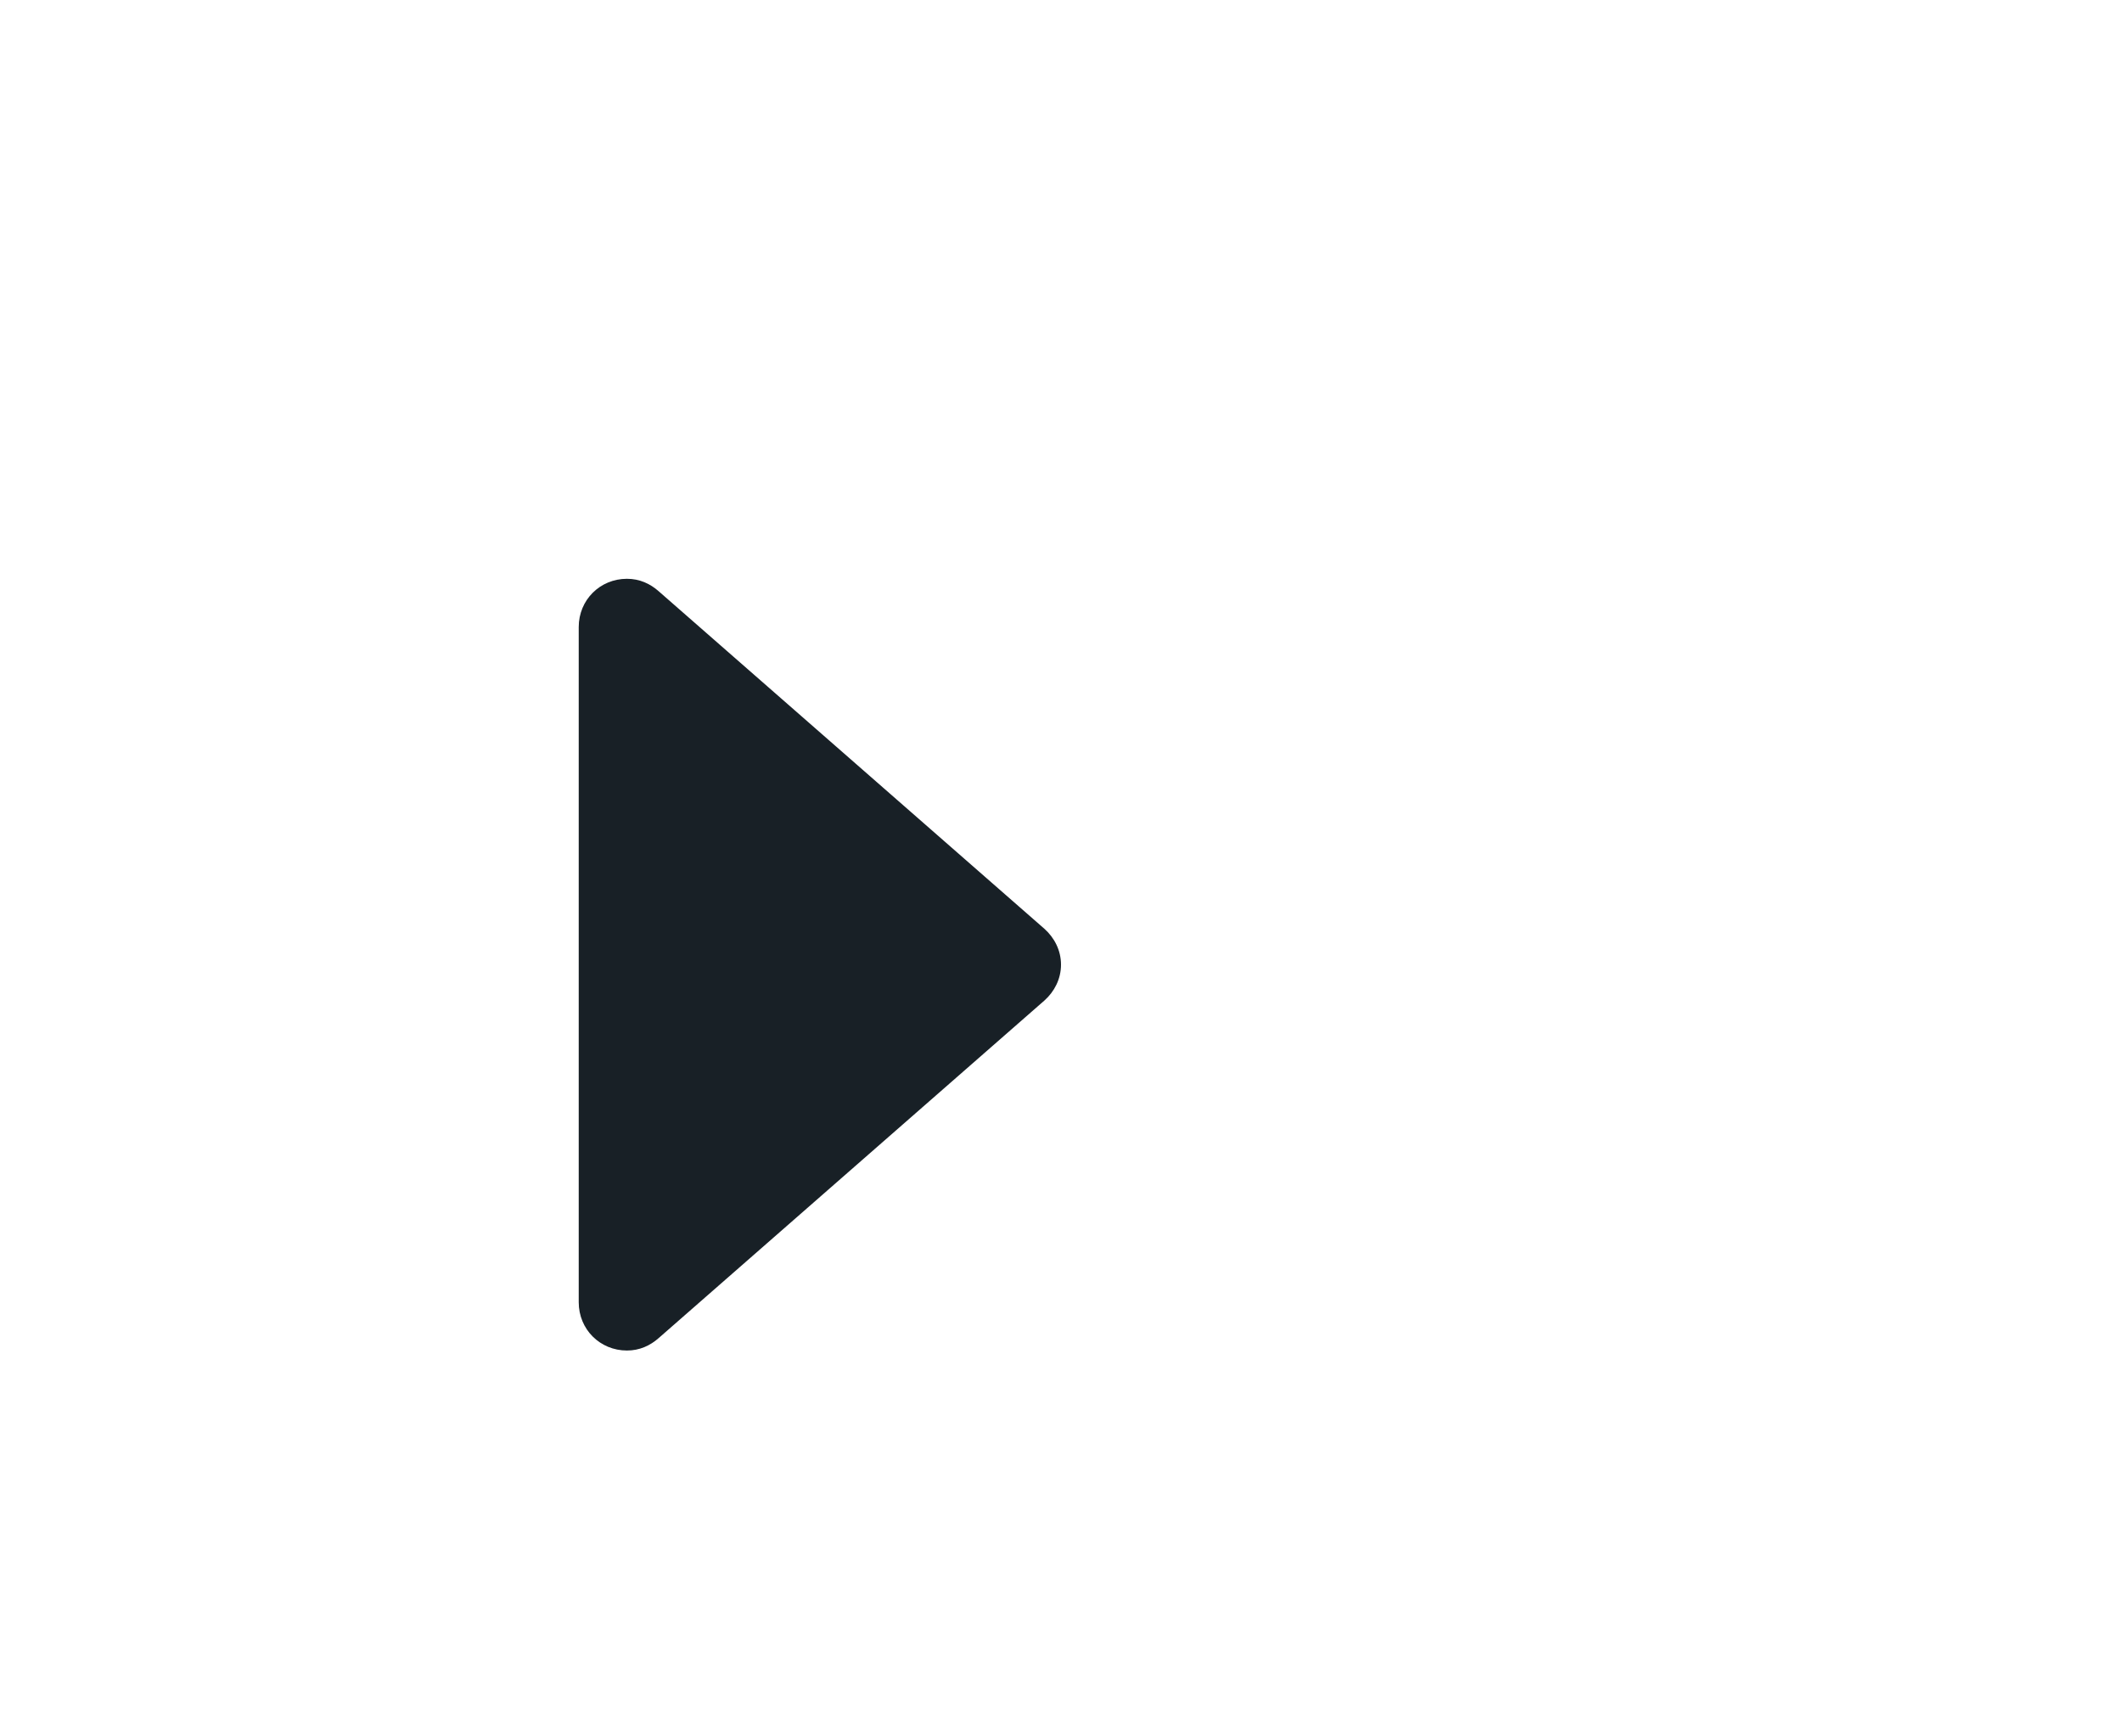 <svg xmlns="http://www.w3.org/2000/svg" width="22" height="18" viewBox="0 -2 22 18" fill="#182026" style="transform: scaleY(-1); background-color: rgba(255, 255, 255, 0.7); margin: 0 2px; padding: 1px;"><desc>caret-right</desc><path d="M11 8C11 8.15 10.93 8.28 10.83 8.37L10.83 8.37L6.83 11.87L6.83 11.87C6.74 11.95 6.63 12 6.5 12C6.22 12 6 11.78 6 11.5V4.5C6 4.22 6.22 4 6.5 4C6.63 4 6.74 4.05 6.83 4.13C6.83 4.13 6.83 4.13 6.83 4.13L10.83 7.63L10.83 7.63C10.93 7.72 11 7.85 11 8z" fill-rule="evenodd"></path></svg>

